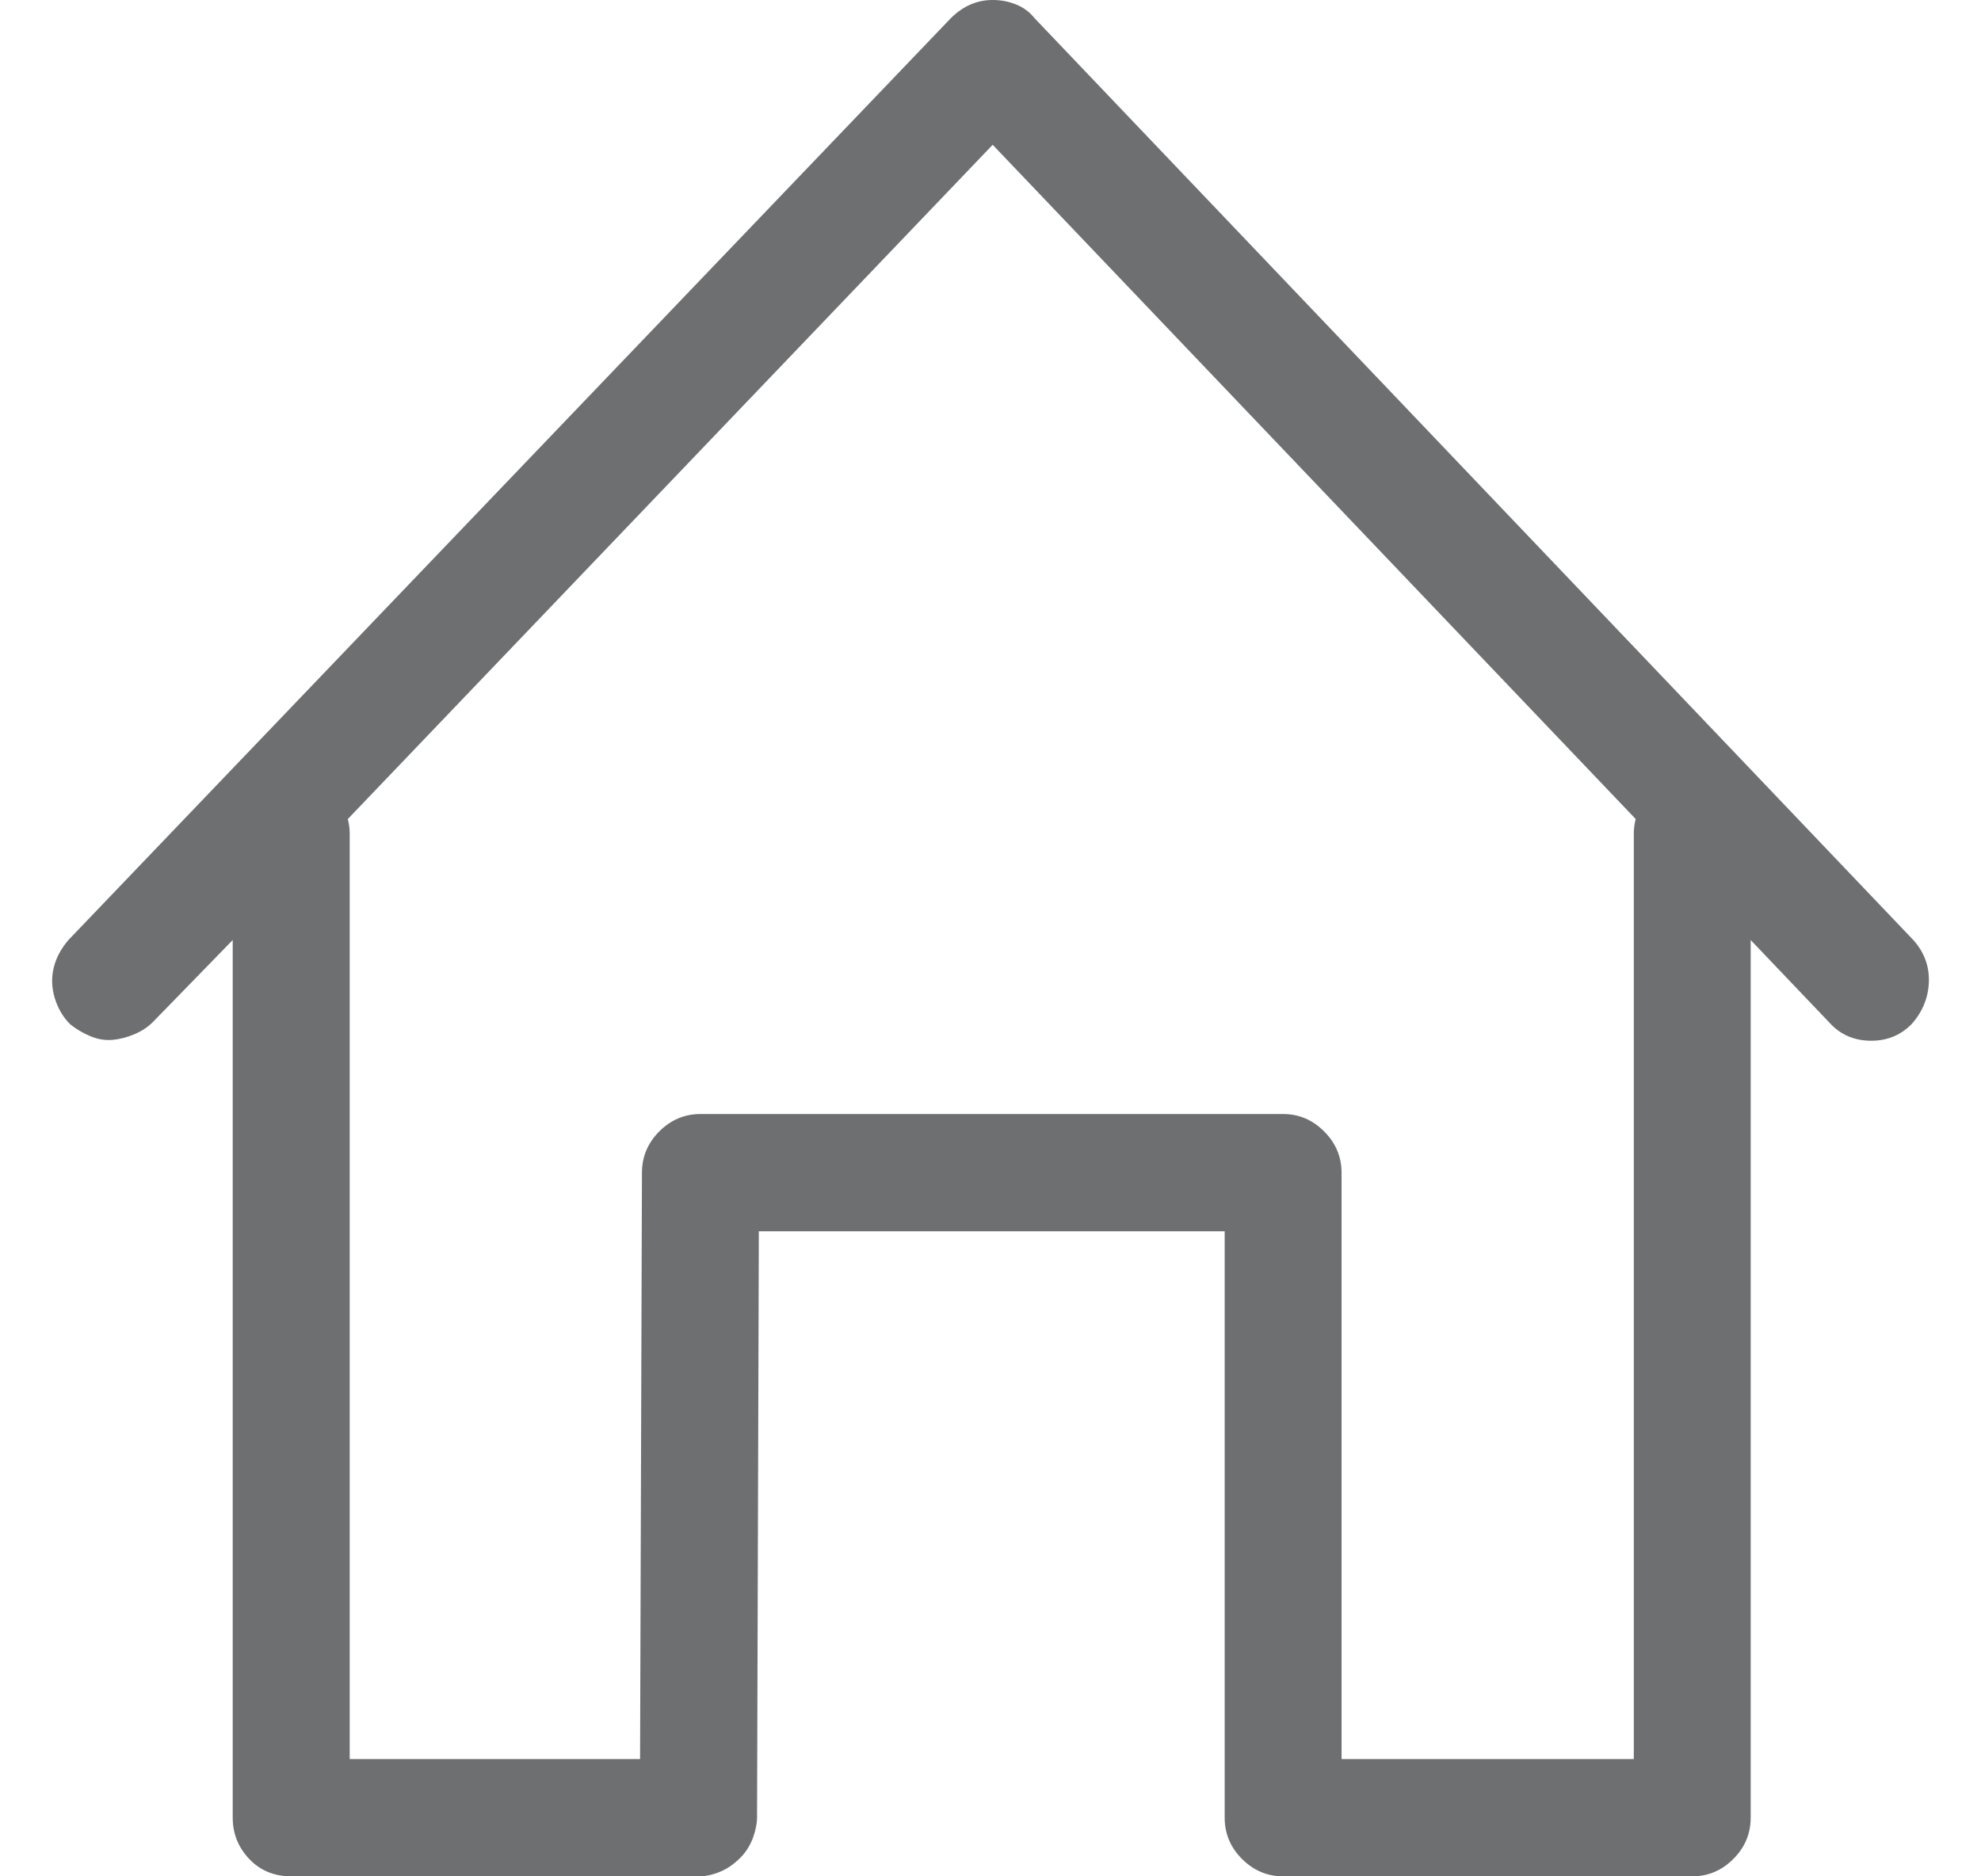 <svg width="19" height="18" viewBox="0 0 19 18" fill="none" xmlns="http://www.w3.org/2000/svg">
<path d="M18.351 9.018L9.924 0.176C9.877 0.117 9.819 0.073 9.748 0.044C9.678 0.015 9.602 -6.10352e-05 9.521 -6.10352e-05C9.369 -6.10352e-05 9.235 0.059 9.118 0.176L0.656 9.018C0.586 9.1 0.539 9.187 0.516 9.281C0.492 9.375 0.495 9.472 0.524 9.571C0.554 9.671 0.603 9.756 0.673 9.826C0.732 9.873 0.796 9.911 0.866 9.94C0.936 9.97 1.006 9.981 1.076 9.976C1.146 9.97 1.216 9.952 1.286 9.923C1.357 9.893 1.415 9.855 1.462 9.809L2.232 9.018V17.437C2.232 17.59 2.285 17.722 2.39 17.833C2.495 17.944 2.63 18 2.793 18H6.7C6.747 18 6.791 17.994 6.831 17.982C6.872 17.971 6.91 17.956 6.945 17.938C6.98 17.921 7.015 17.897 7.05 17.868C7.085 17.839 7.115 17.809 7.138 17.78C7.161 17.751 7.182 17.719 7.199 17.683C7.217 17.648 7.231 17.607 7.243 17.561C7.255 17.514 7.261 17.473 7.261 17.437L7.278 11.812H11.746V17.437C11.746 17.59 11.801 17.722 11.912 17.833C12.023 17.944 12.155 18 12.306 18H16.231C16.383 18 16.514 17.944 16.625 17.833C16.736 17.722 16.791 17.59 16.791 17.437V9.018L17.545 9.809C17.65 9.926 17.784 9.984 17.948 9.984C18.099 9.984 18.228 9.932 18.333 9.826C18.438 9.709 18.494 9.574 18.5 9.422C18.505 9.269 18.456 9.135 18.351 9.018ZM15.67 7.998V16.875H12.867V11.25C12.867 11.098 12.812 10.966 12.7 10.854C12.59 10.743 12.458 10.687 12.306 10.687H6.718C6.566 10.687 6.434 10.743 6.323 10.854C6.212 10.966 6.157 11.098 6.157 11.25L6.139 16.875H3.354V7.998C3.354 7.951 3.348 7.904 3.336 7.857L9.521 1.389L15.688 7.857C15.676 7.904 15.67 7.951 15.67 7.998Z" fill="#6D6F71"/>
</svg>
